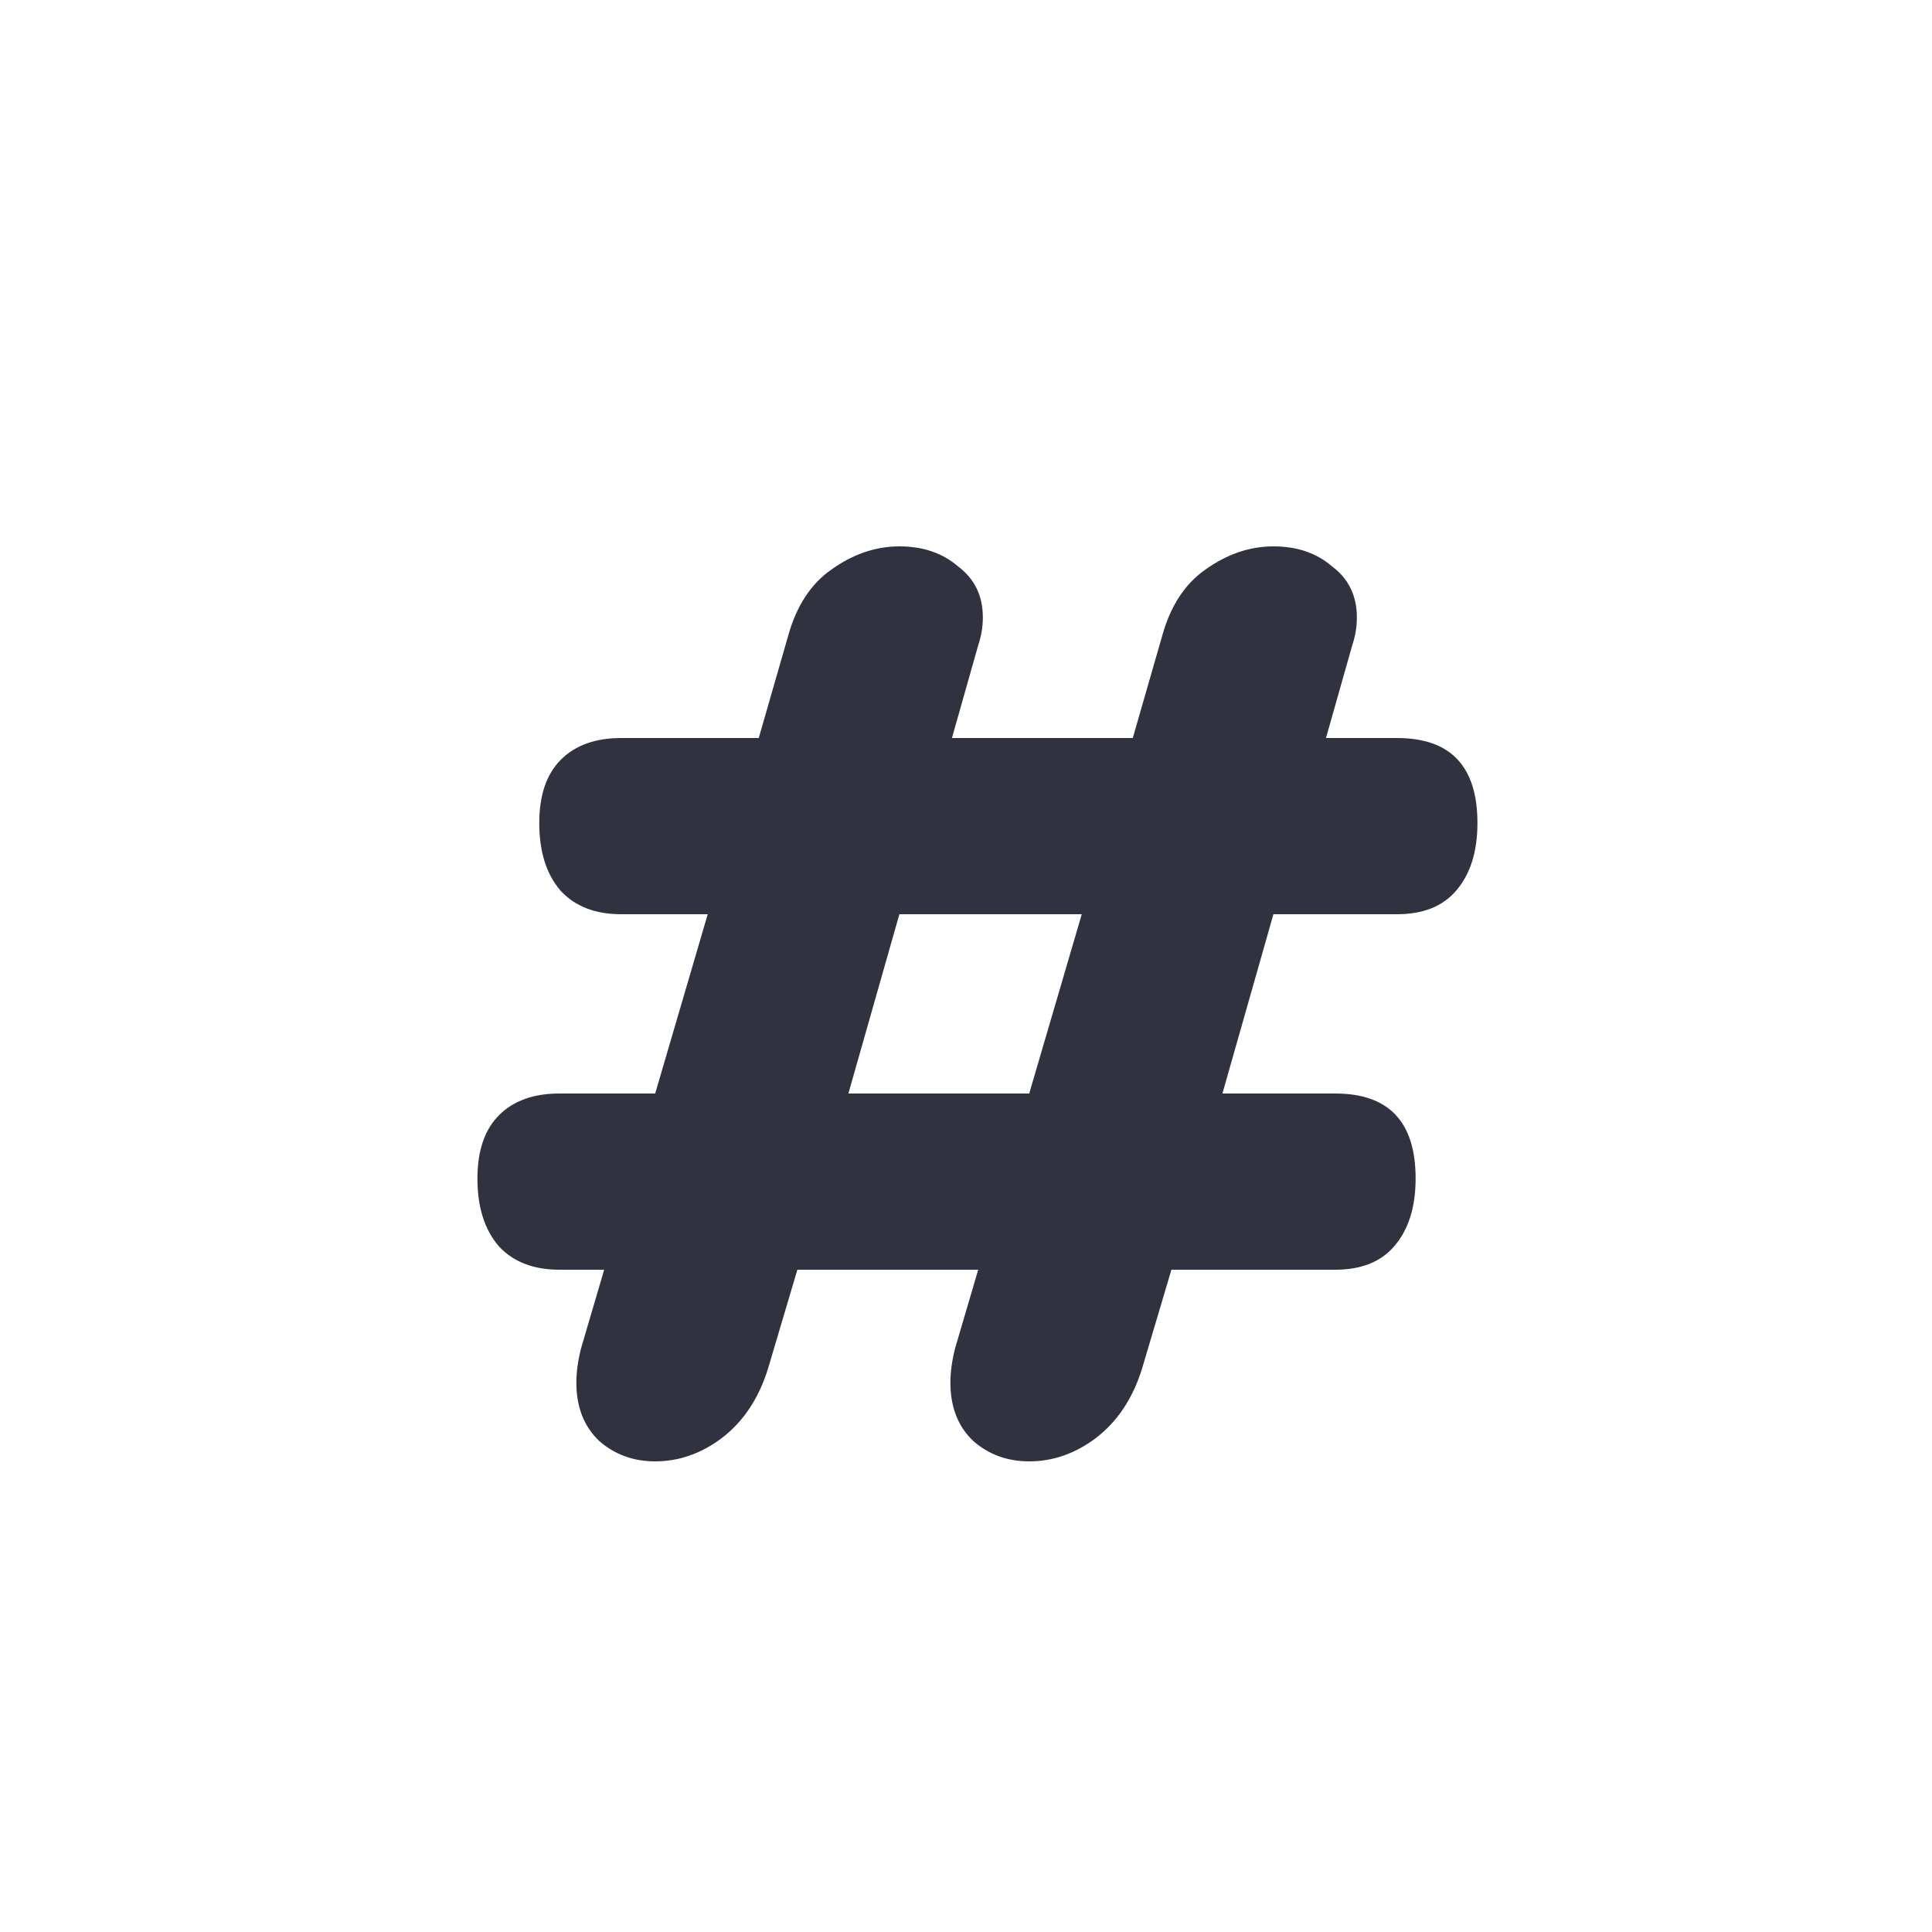 <svg width="100" height="100" viewBox="0 0 100 100" fill="none" xmlns="http://www.w3.org/2000/svg">
<g clip-path="url(#clip0)">
<path d="M65.912 47.32L63.272 56.6H69.112C71.885 56.6 73.272 58.067 73.272 61C73.272 62.493 72.899 63.667 72.152 64.52C71.459 65.32 70.445 65.72 69.112 65.72H60.632L59.112 70.84C58.632 72.387 57.832 73.587 56.712 74.44C55.645 75.24 54.499 75.64 53.272 75.64C52.152 75.64 51.192 75.293 50.392 74.6C49.592 73.853 49.192 72.84 49.192 71.56C49.192 71.027 49.272 70.44 49.432 69.8L50.632 65.72H41.272L39.752 70.84C39.272 72.387 38.472 73.587 37.352 74.44C36.285 75.24 35.139 75.64 33.912 75.64C32.792 75.64 31.832 75.293 31.032 74.6C30.232 73.853 29.832 72.84 29.832 71.56C29.832 71.027 29.912 70.44 30.072 69.8L31.272 65.72H28.952C27.619 65.72 26.579 65.32 25.832 64.52C25.085 63.667 24.712 62.493 24.712 61C24.712 59.56 25.085 58.467 25.832 57.72C26.579 56.973 27.619 56.6 28.952 56.6H33.912L36.632 47.32H32.152C30.819 47.32 29.779 46.92 29.032 46.12C28.285 45.267 27.912 44.093 27.912 42.6C27.912 41.16 28.285 40.067 29.032 39.32C29.779 38.573 30.819 38.2 32.152 38.2H39.272L40.792 32.92C41.219 31.373 41.965 30.227 43.032 29.48C44.152 28.68 45.325 28.28 46.552 28.28C47.779 28.28 48.792 28.627 49.592 29.32C50.446 29.96 50.872 30.84 50.872 31.96C50.872 32.44 50.792 32.92 50.632 33.4L49.272 38.2H58.632L60.152 32.92C60.579 31.373 61.325 30.227 62.392 29.48C63.512 28.68 64.686 28.28 65.912 28.28C67.139 28.28 68.152 28.627 68.952 29.32C69.805 29.96 70.232 30.84 70.232 31.96C70.232 32.44 70.152 32.92 69.992 33.4L68.632 38.2H72.312C75.085 38.2 76.472 39.667 76.472 42.6C76.472 44.093 76.099 45.267 75.352 46.12C74.659 46.92 73.645 47.32 72.312 47.32H65.912ZM55.992 47.32H46.552L43.912 56.6H53.272L55.992 47.32Z" fill="#303240"/>
</g>
<defs>
<clipPath id="clip0">
<rect width="100" height="100" fill="white"/>
</clipPath>
</defs>
</svg>
